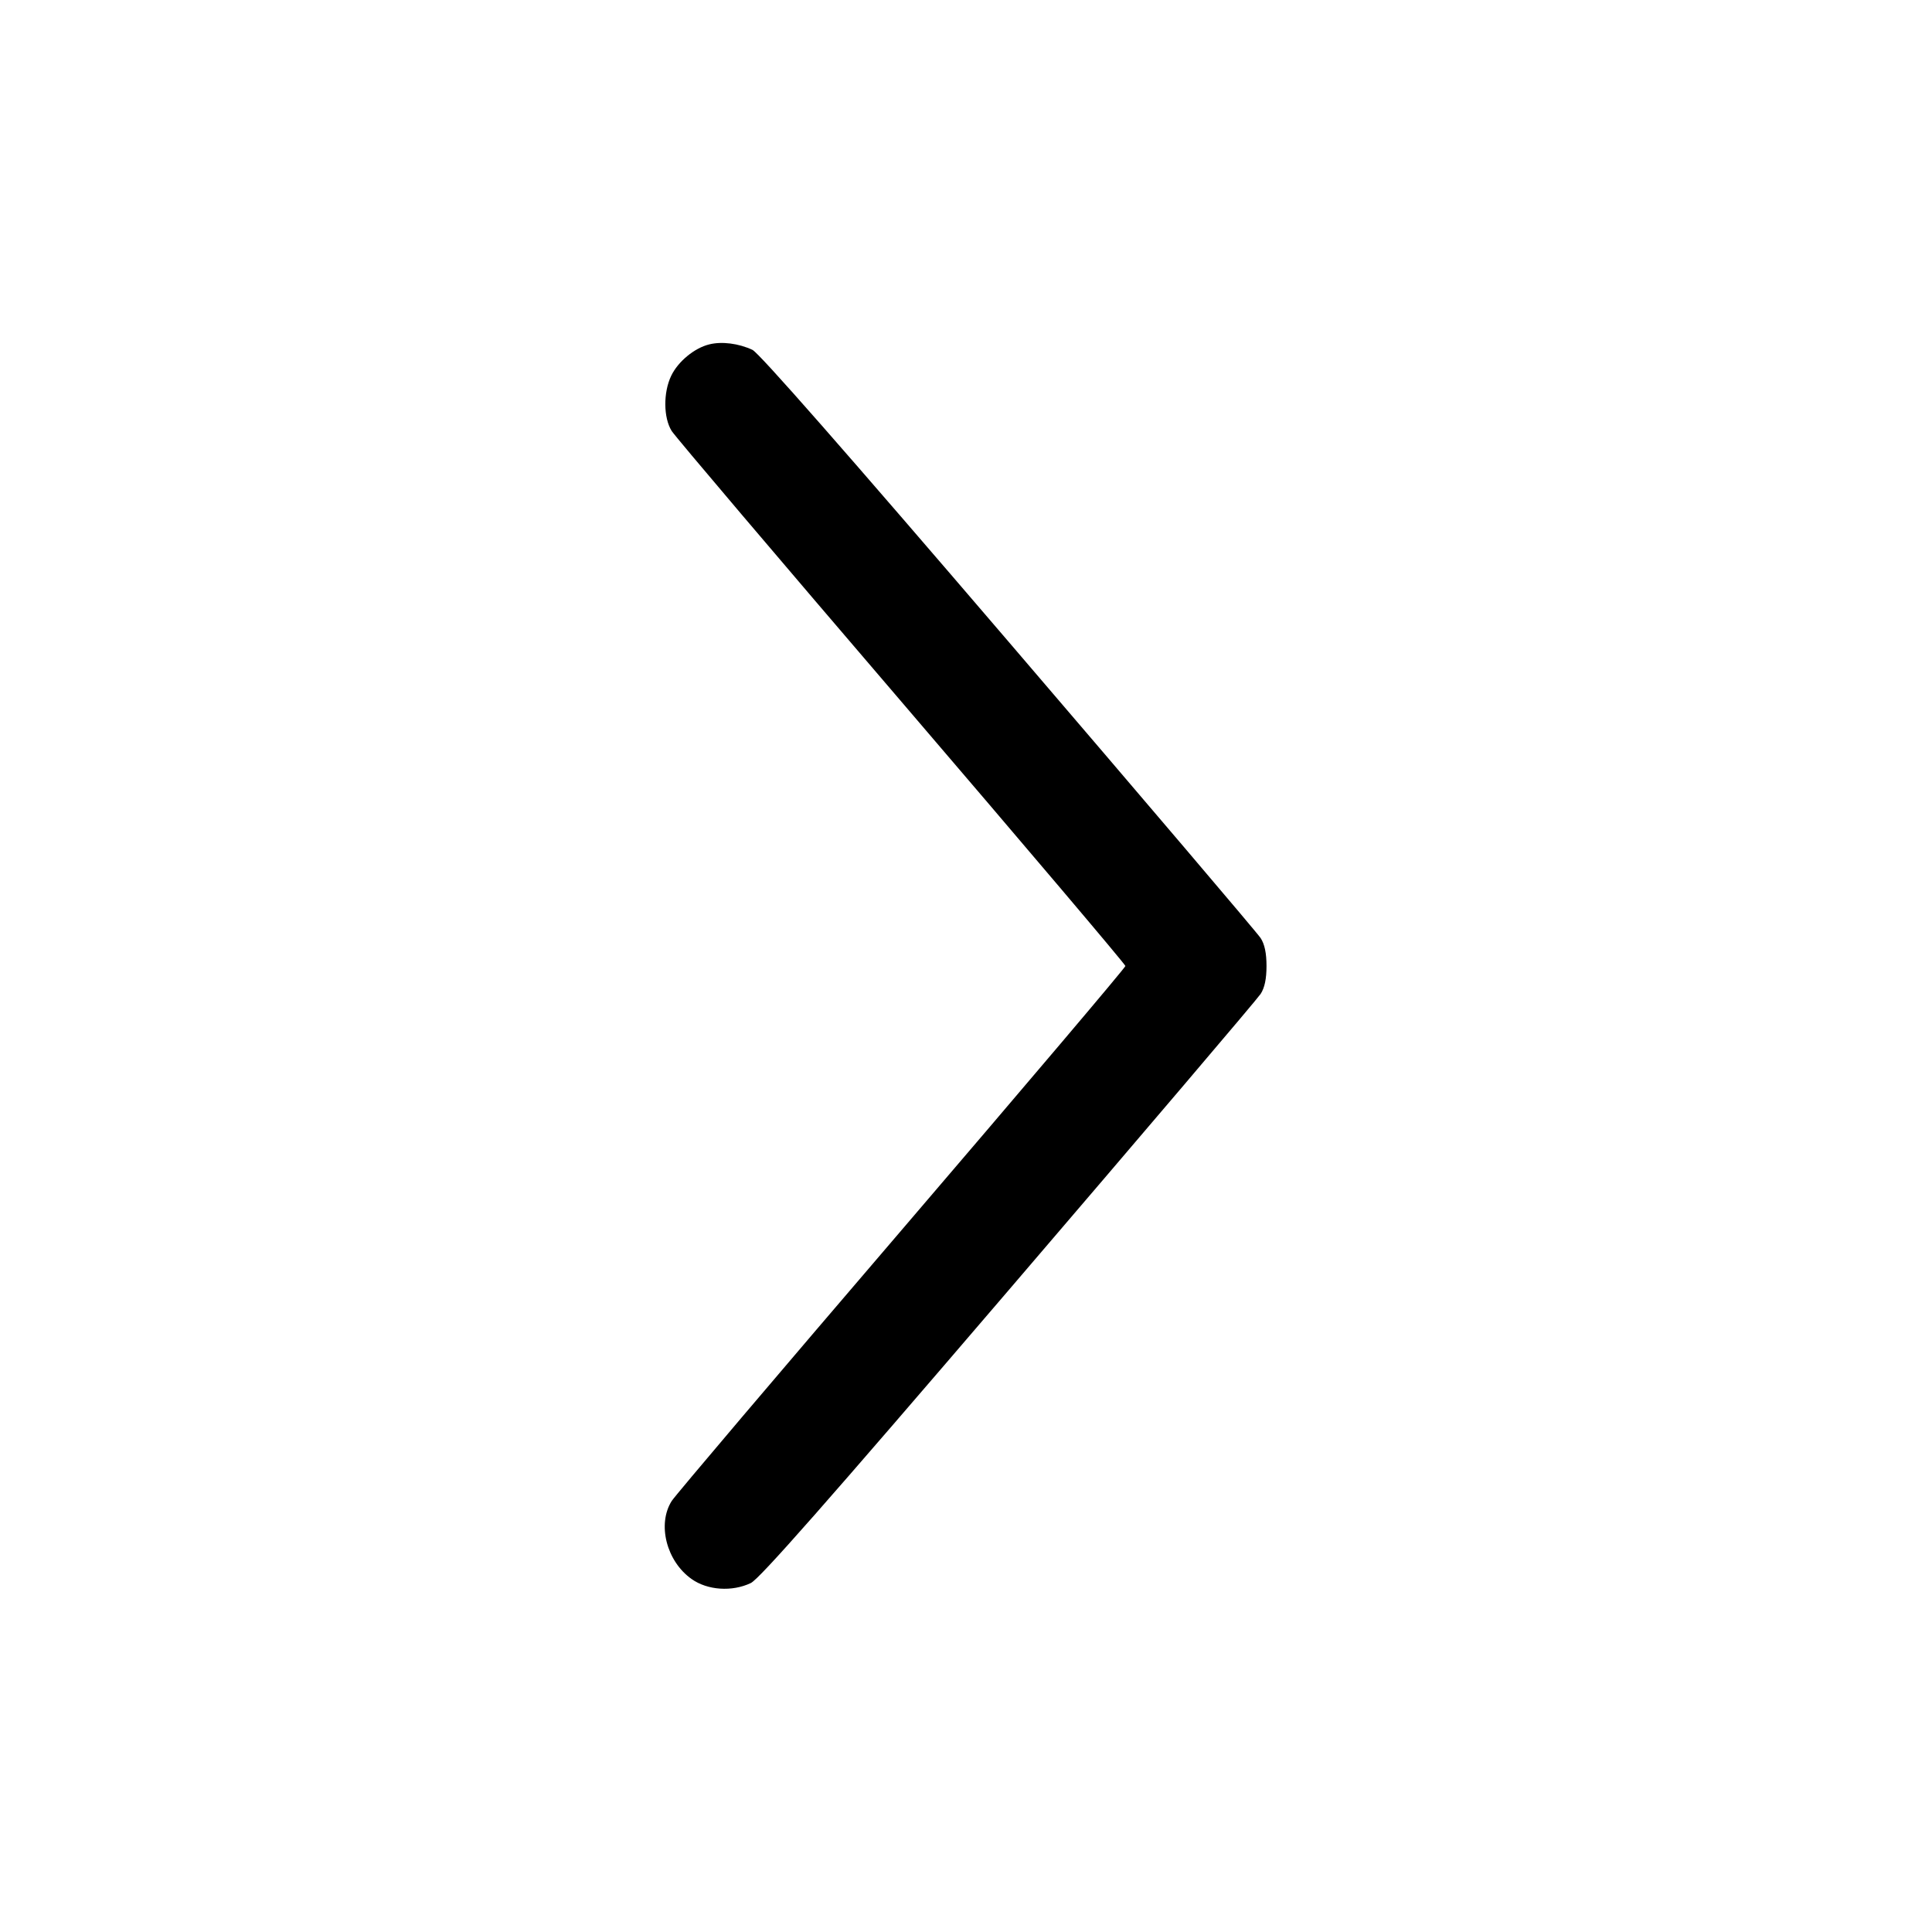 <svg width="24" height="24" viewBox="0 0 24 24" fill="none" xmlns="http://www.w3.org/2000/svg"><path d="M8.811 4.278 C 8.626 4.323,8.423 4.491,8.338 4.668 C 8.238 4.876,8.241 5.190,8.344 5.354 C 8.389 5.425,9.676 6.941,11.203 8.723 C 12.730 10.506,13.980 11.980,13.980 12.000 C 13.980 12.020,12.730 13.494,11.203 15.277 C 9.676 17.059,8.389 18.575,8.344 18.646 C 8.162 18.934,8.279 19.395,8.591 19.615 C 8.789 19.756,9.095 19.776,9.327 19.665 C 9.436 19.612,10.265 18.671,12.530 16.027 C 14.211 14.065,15.620 12.409,15.660 12.347 C 15.710 12.270,15.733 12.159,15.733 12.000 C 15.733 11.841,15.710 11.730,15.660 11.653 C 15.620 11.591,14.211 9.935,12.530 7.973 C 10.508 5.613,9.431 4.386,9.347 4.346 C 9.176 4.266,8.967 4.239,8.811 4.278 " stroke="none" fill-rule="evenodd" fill="black"></path></svg>